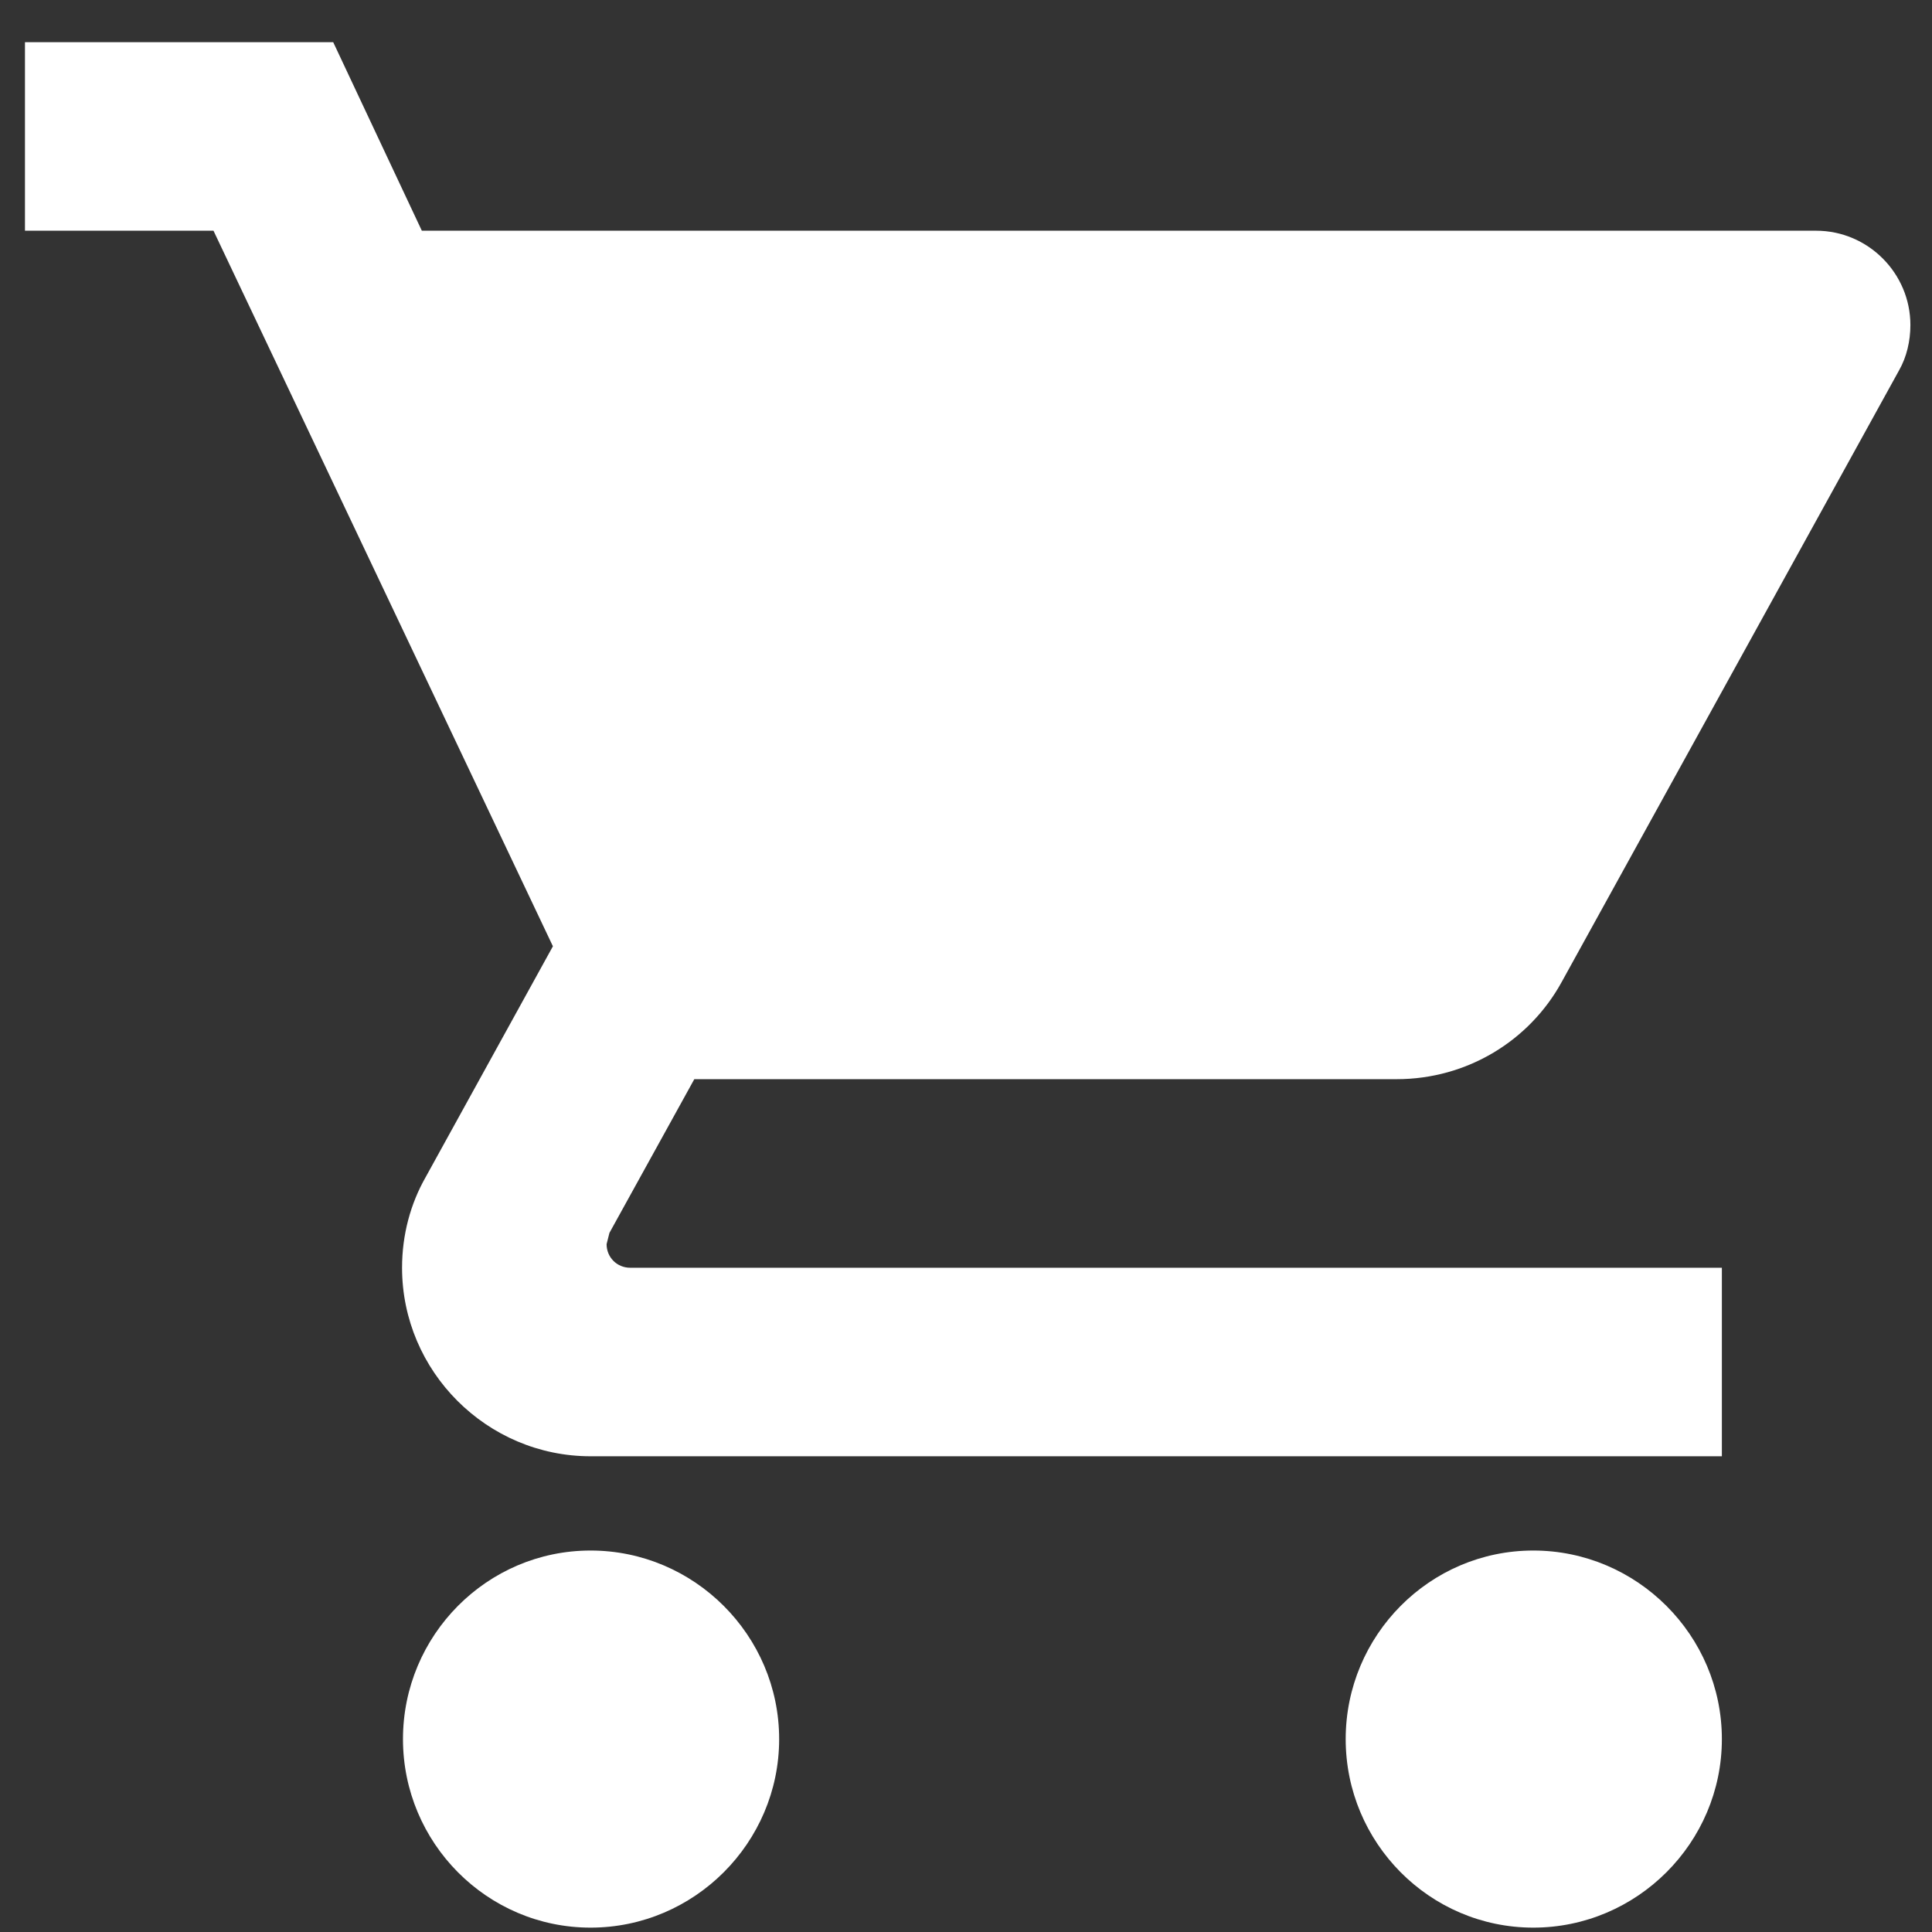 <svg width="38" height="38" viewBox="0 0 38 38" fill="none" xmlns="http://www.w3.org/2000/svg">
<rect x="0" y="0" width="38" height="38" fill="#333333" stroke="none"/>
<path d="M11.616 30.497C9.577 30.497 7.926 32.166 7.926 34.206C7.926 36.245 9.577 37.914 11.616 37.914C13.656 37.914 15.325 36.245 15.325 34.206C15.325 32.166 13.656 30.497 11.616 30.497ZM0.491 0.83V4.538H4.199L10.875 18.612L8.371 23.155C8.075 23.674 7.908 24.286 7.908 24.935C7.908 26.974 9.577 28.643 11.616 28.643H33.867V24.935H12.395C12.136 24.935 11.931 24.731 11.931 24.471L11.987 24.249L13.656 21.226H27.47C28.86 21.226 30.084 20.466 30.715 19.317L37.353 7.283C37.501 7.023 37.575 6.708 37.575 6.393C37.575 5.373 36.741 4.538 35.721 4.538H8.297L6.554 0.83H0.491ZM30.158 30.497C28.119 30.497 26.468 32.166 26.468 34.206C26.468 36.245 28.119 37.914 30.158 37.914C32.198 37.914 33.867 36.245 33.867 34.206C33.867 32.166 32.198 30.497 30.158 30.497Z" fill="white"/>
</svg>
